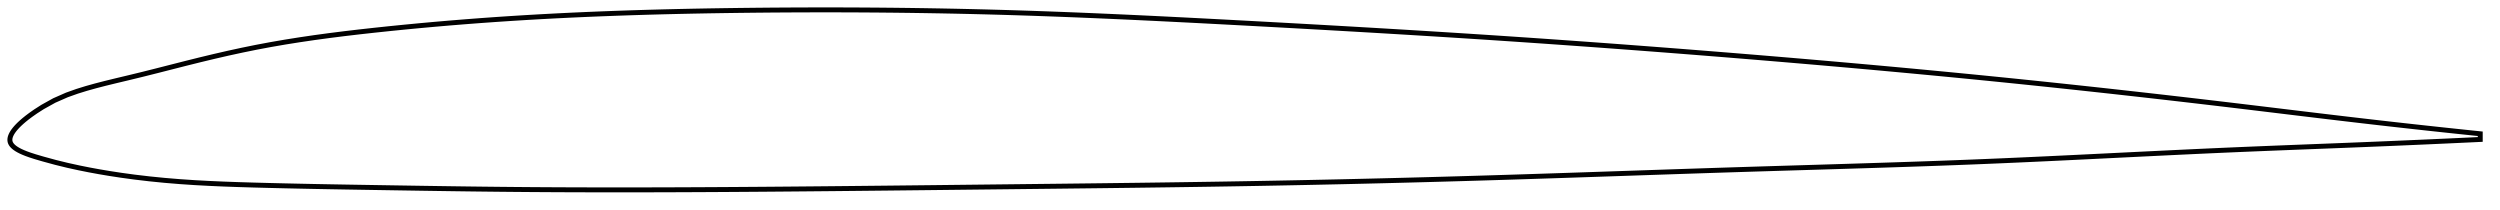 <?xml version="1.0" encoding="utf-8" ?>
<svg baseProfile="full" height="84.874" version="1.1" width="1012.177" xmlns="http://www.w3.org/2000/svg" xmlns:ev="http://www.w3.org/2001/xml-events" xmlns:xlink="http://www.w3.org/1999/xlink"><defs /><polygon fill="none" points="1004.177,54.161 1001.407,53.875 998.053,53.524 994.51,53.151 990.757,52.752 986.771,52.324 982.525,51.864 977.991,51.366 973.143,50.828 967.958,50.246 962.422,49.616 956.545,48.937 950.385,48.216 944.29,47.494 938.314,46.779 932.386,46.065 926.45,45.348 920.465,44.623 914.401,43.89 908.238,43.148 902.019,42.404 895.871,41.675 889.788,40.961 883.752,40.259 877.749,39.567 871.765,38.884 865.791,38.208 859.817,37.54 853.833,36.877 847.835,36.22 841.814,35.568 835.768,34.92 829.691,34.277 823.583,33.638 817.441,33.004 811.267,32.374 805.063,31.75 798.832,31.131 792.578,30.519 786.321,29.915 780.074,29.32 773.836,28.733 767.601,28.155 761.368,27.584 755.134,27.02 748.895,26.463 742.651,25.913 736.401,25.368 730.142,24.83 723.874,24.297 717.608,23.77 711.349,23.25 705.098,22.737 698.853,22.229 692.613,21.728 686.378,21.232 680.146,20.742 673.916,20.259 667.687,19.781 661.459,19.31 655.231,18.844 649.002,18.384 642.772,17.931 636.54,17.483 630.306,17.042 624.069,16.606 617.829,16.177 611.586,15.755 605.34,15.338 599.091,14.928 592.838,14.525 586.581,14.127 580.322,13.735 574.059,13.349 567.794,12.968 561.526,12.593 555.255,12.222 548.983,11.856 542.709,11.495 536.434,11.137 530.158,10.784 523.882,10.435 517.606,10.09 511.331,9.748 505.059,9.409 498.788,9.073 492.521,8.741 486.258,8.414 479.999,8.093 473.744,7.778 467.494,7.47 461.249,7.171 455.01,6.881 448.775,6.601 442.545,6.332 436.319,6.074 430.097,5.829 423.879,5.598 417.664,5.38 411.451,5.178 405.239,4.992 399.028,4.822 392.817,4.668 386.604,4.531 380.39,4.411 374.174,4.306 367.955,4.217 361.734,4.143 355.509,4.085 349.282,4.042 343.053,4.013 336.821,4.0 330.587,4.001 324.352,4.016 318.117,4.046 311.883,4.089 305.65,4.146 299.419,4.216 293.193,4.301 286.972,4.4 280.756,4.516 274.547,4.648 268.345,4.799 262.151,4.968 255.965,5.157 249.786,5.367 243.614,5.598 237.449,5.852 231.291,6.13 225.139,6.432 218.991,6.76 212.847,7.114 206.705,7.496 200.565,7.906 194.424,8.346 188.282,8.815 182.14,9.314 175.997,9.842 169.857,10.4 163.722,10.988 157.594,11.604 151.48,12.25 145.383,12.928 139.311,13.645 133.27,14.408 127.268,15.225 121.312,16.101 115.409,17.041 109.566,18.052 103.79,19.137 98.085,20.297 92.439,21.523 86.809,22.816 81.114,24.184 75.224,25.652 69.335,27.152 63.661,28.601 57.885,30.053 51.994,31.486 46.934,32.693 42.574,33.759 38.649,34.774 34.941,35.812 31.224,36.964 27.072,38.44 21.984,40.68 17.233,43.319 14.403,45.134 12.457,46.495 10.969,47.613 9.765,48.583 8.759,49.449 7.903,50.239 7.167,50.97 6.532,51.653 5.984,52.297 5.513,52.907 5.113,53.488 4.778,54.045 4.505,54.579 4.291,55.094 4.136,55.592 4.038,56.073 4.0,56.541 4.022,56.996 4.108,57.439 4.261,57.872 4.485,58.296 4.78,58.714 5.149,59.129 5.596,59.542 6.128,59.957 6.753,60.376 7.487,60.804 8.349,61.246 9.37,61.709 10.602,62.207 12.139,62.761 14.186,63.424 17.372,64.36 22.491,65.756 27.297,66.935 32.09,67.987 36.161,68.799 40.154,69.532 44.359,70.24 49.031,70.956 54.426,71.693 60.521,72.414 66.634,73.024 72.805,73.534 78.817,73.94 84.661,74.258 90.495,74.516 96.425,74.73 102.511,74.915 108.751,75.082 114.983,75.234 121.149,75.37 127.289,75.495 133.433,75.611 139.604,75.72 145.814,75.825 152.071,75.927 158.35,76.029 164.603,76.129 170.838,76.226 177.064,76.32 183.288,76.41 189.515,76.494 195.748,76.57 201.989,76.639 208.238,76.699 214.495,76.75 220.758,76.791 227.026,76.824 233.297,76.848 239.571,76.864 245.848,76.873 252.126,76.874 258.405,76.869 264.684,76.858 270.962,76.84 277.241,76.816 283.519,76.788 289.796,76.754 296.073,76.716 302.35,76.674 308.626,76.629 314.903,76.579 321.181,76.527 327.459,76.472 333.738,76.414 340.019,76.354 346.3,76.292 352.584,76.227 358.868,76.161 365.154,76.094 371.441,76.026 377.73,75.957 384.019,75.887 390.31,75.816 396.601,75.746 402.892,75.676 409.183,75.606 415.473,75.536 421.763,75.466 428.051,75.396 434.338,75.324 440.623,75.252 446.907,75.178 453.188,75.101 459.468,75.023 465.746,74.941 472.022,74.857 478.296,74.769 484.568,74.677 490.838,74.581 497.108,74.481 503.376,74.375 509.643,74.265 515.91,74.149 522.176,74.027 528.443,73.901 534.71,73.769 540.977,73.632 547.244,73.49 553.512,73.342 559.78,73.19 566.049,73.032 572.318,72.869 578.587,72.701 584.856,72.527 591.125,72.349 597.393,72.166 603.661,71.977 609.927,71.784 616.192,71.586 622.456,71.384 628.717,71.179 634.977,70.972 641.235,70.762 647.492,70.551 653.747,70.339 660.002,70.126 666.256,69.913 672.51,69.702 678.766,69.491 685.023,69.283 691.282,69.076 697.545,68.873 703.812,68.673 710.086,68.477 716.366,68.284 722.653,68.093 728.94,67.903 735.22,67.714 741.493,67.524 747.76,67.332 754.023,67.138 760.284,66.94 766.545,66.738 772.809,66.529 779.078,66.314 785.356,66.09 791.641,65.857 797.909,65.615 804.154,65.362 810.372,65.1 816.558,64.828 822.711,64.55 828.829,64.265 834.914,63.976 840.968,63.683 846.994,63.389 852.998,63.093 858.985,62.797 864.963,62.502 870.941,62.209 876.927,61.918 882.933,61.63 888.973,61.345 895.061,61.065 901.215,60.79 907.455,60.521 913.681,60.262 919.803,60.014 925.837,59.774 931.813,59.54 937.771,59.308 943.767,59.074 949.87,58.834 956.083,58.584 962.039,58.34 967.646,58.105 972.896,57.881 977.799,57.669 982.378,57.466 986.663,57.274 990.681,57.092 994.459,56.918 998.023,56.752 1001.394,56.594 1004.177,56.461" stroke="black" stroke-width="2.0" /></svg>